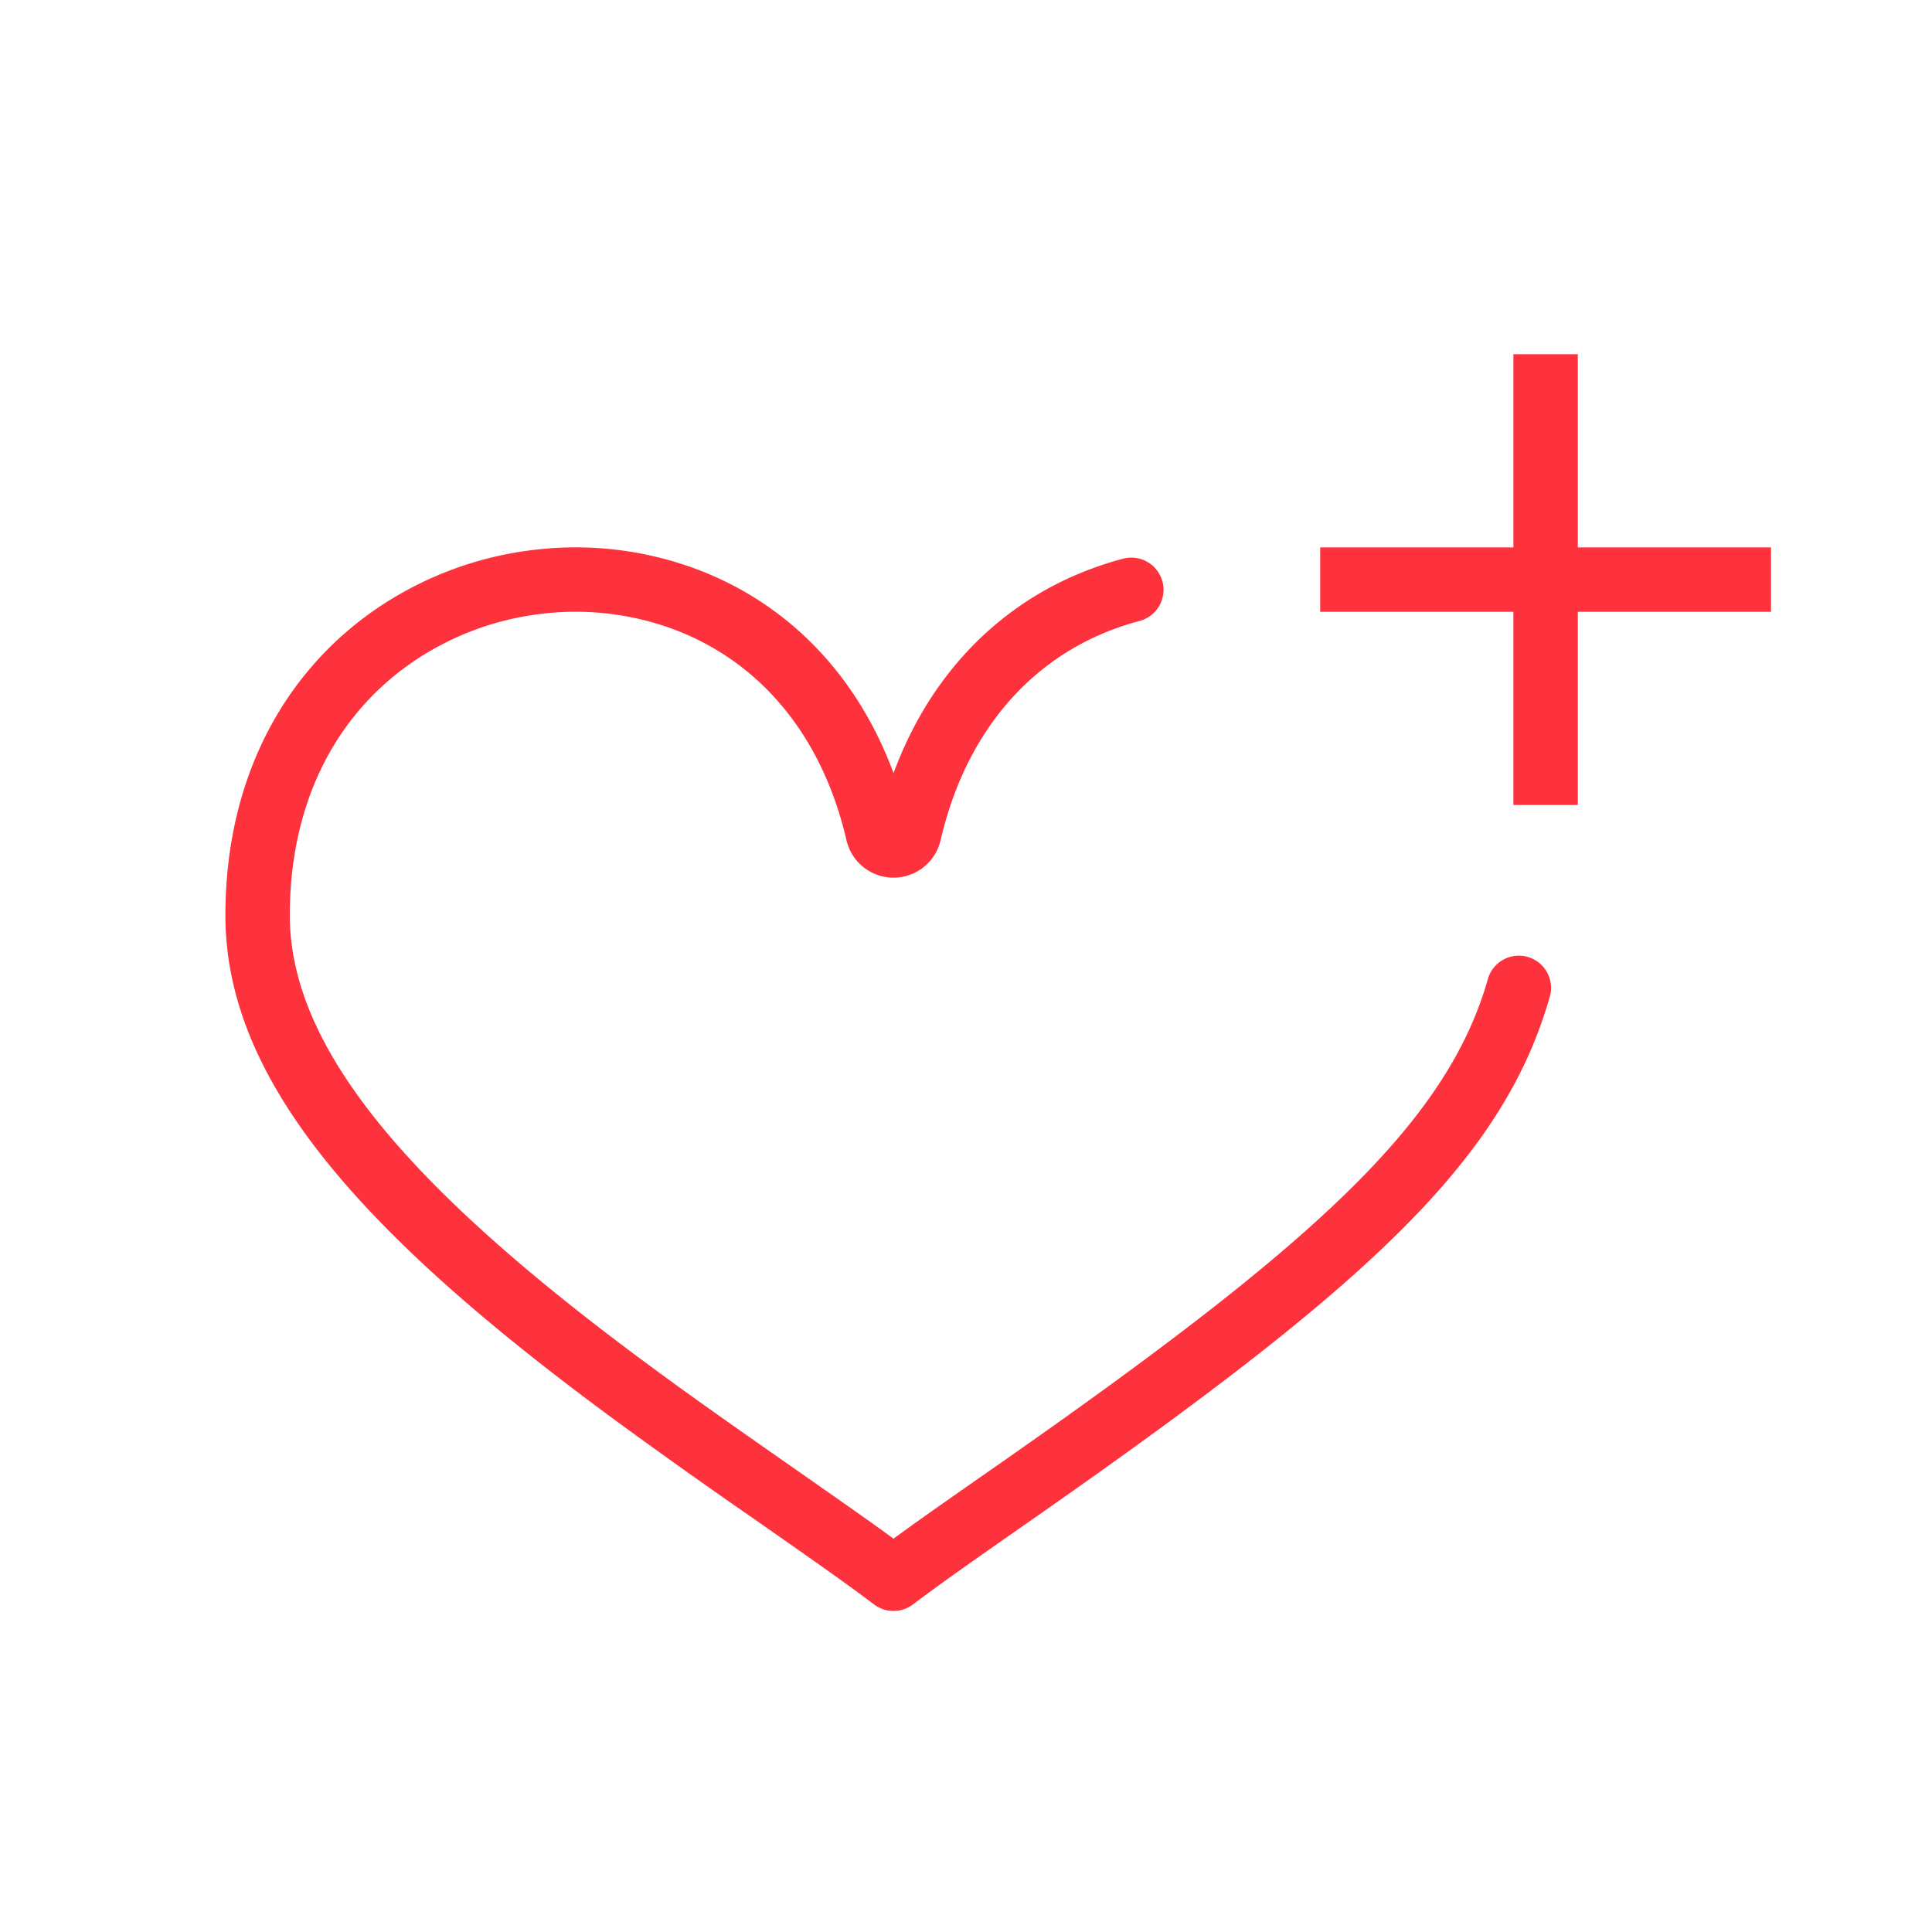 <?xml version="1.0" encoding="UTF-8"?><svg viewBox="0 0 30 30" xmlns="http://www.w3.org/2000/svg"><path d="M24.5 8.5h3v1h-3v3h-1v-3h-3v-1h3v-3h1v3zm-7.548.33c.159-.059.317-.11.478-.152a.5.5 0 1 1 .258.966c-.13.034-.259.076-.388.123-1.332.494-2.314 1.629-2.697 3.29a.75.75 0 0 1-1.458-.005c-.383-1.657-1.365-2.791-2.698-3.285a4.378 4.378 0 0 0-2.035-.236 4.468 4.468 0 0 0-1.942.707c-1.236.817-1.97 2.202-1.97 3.974 0 2.098 1.911 4.287 5.613 7.012.61.449 1.1.796 2.162 1.538.889.621 1.263.884 1.6 1.13.347-.255.737-.529 1.599-1.13 4.9-3.421 6.997-5.31 7.635-7.577a.5.5 0 0 1 .962.27c-.729 2.596-2.894 4.545-8.025 8.127-1.098.766-1.422.996-1.872 1.333a.5.5 0 0 1-.6 0c-.447-.335-.732-.537-1.871-1.333a97.655 97.655 0 0 1-2.183-1.553c-3.958-2.913-6.02-5.275-6.02-7.817 0-2.105.9-3.804 2.418-4.808a5.467 5.467 0 0 1 2.377-.866 5.377 5.377 0 0 1 2.5.292c1.413.523 2.507 1.626 3.08 3.175.572-1.55 1.666-2.653 3.077-3.175z" fill="#FD323D"/></svg>
